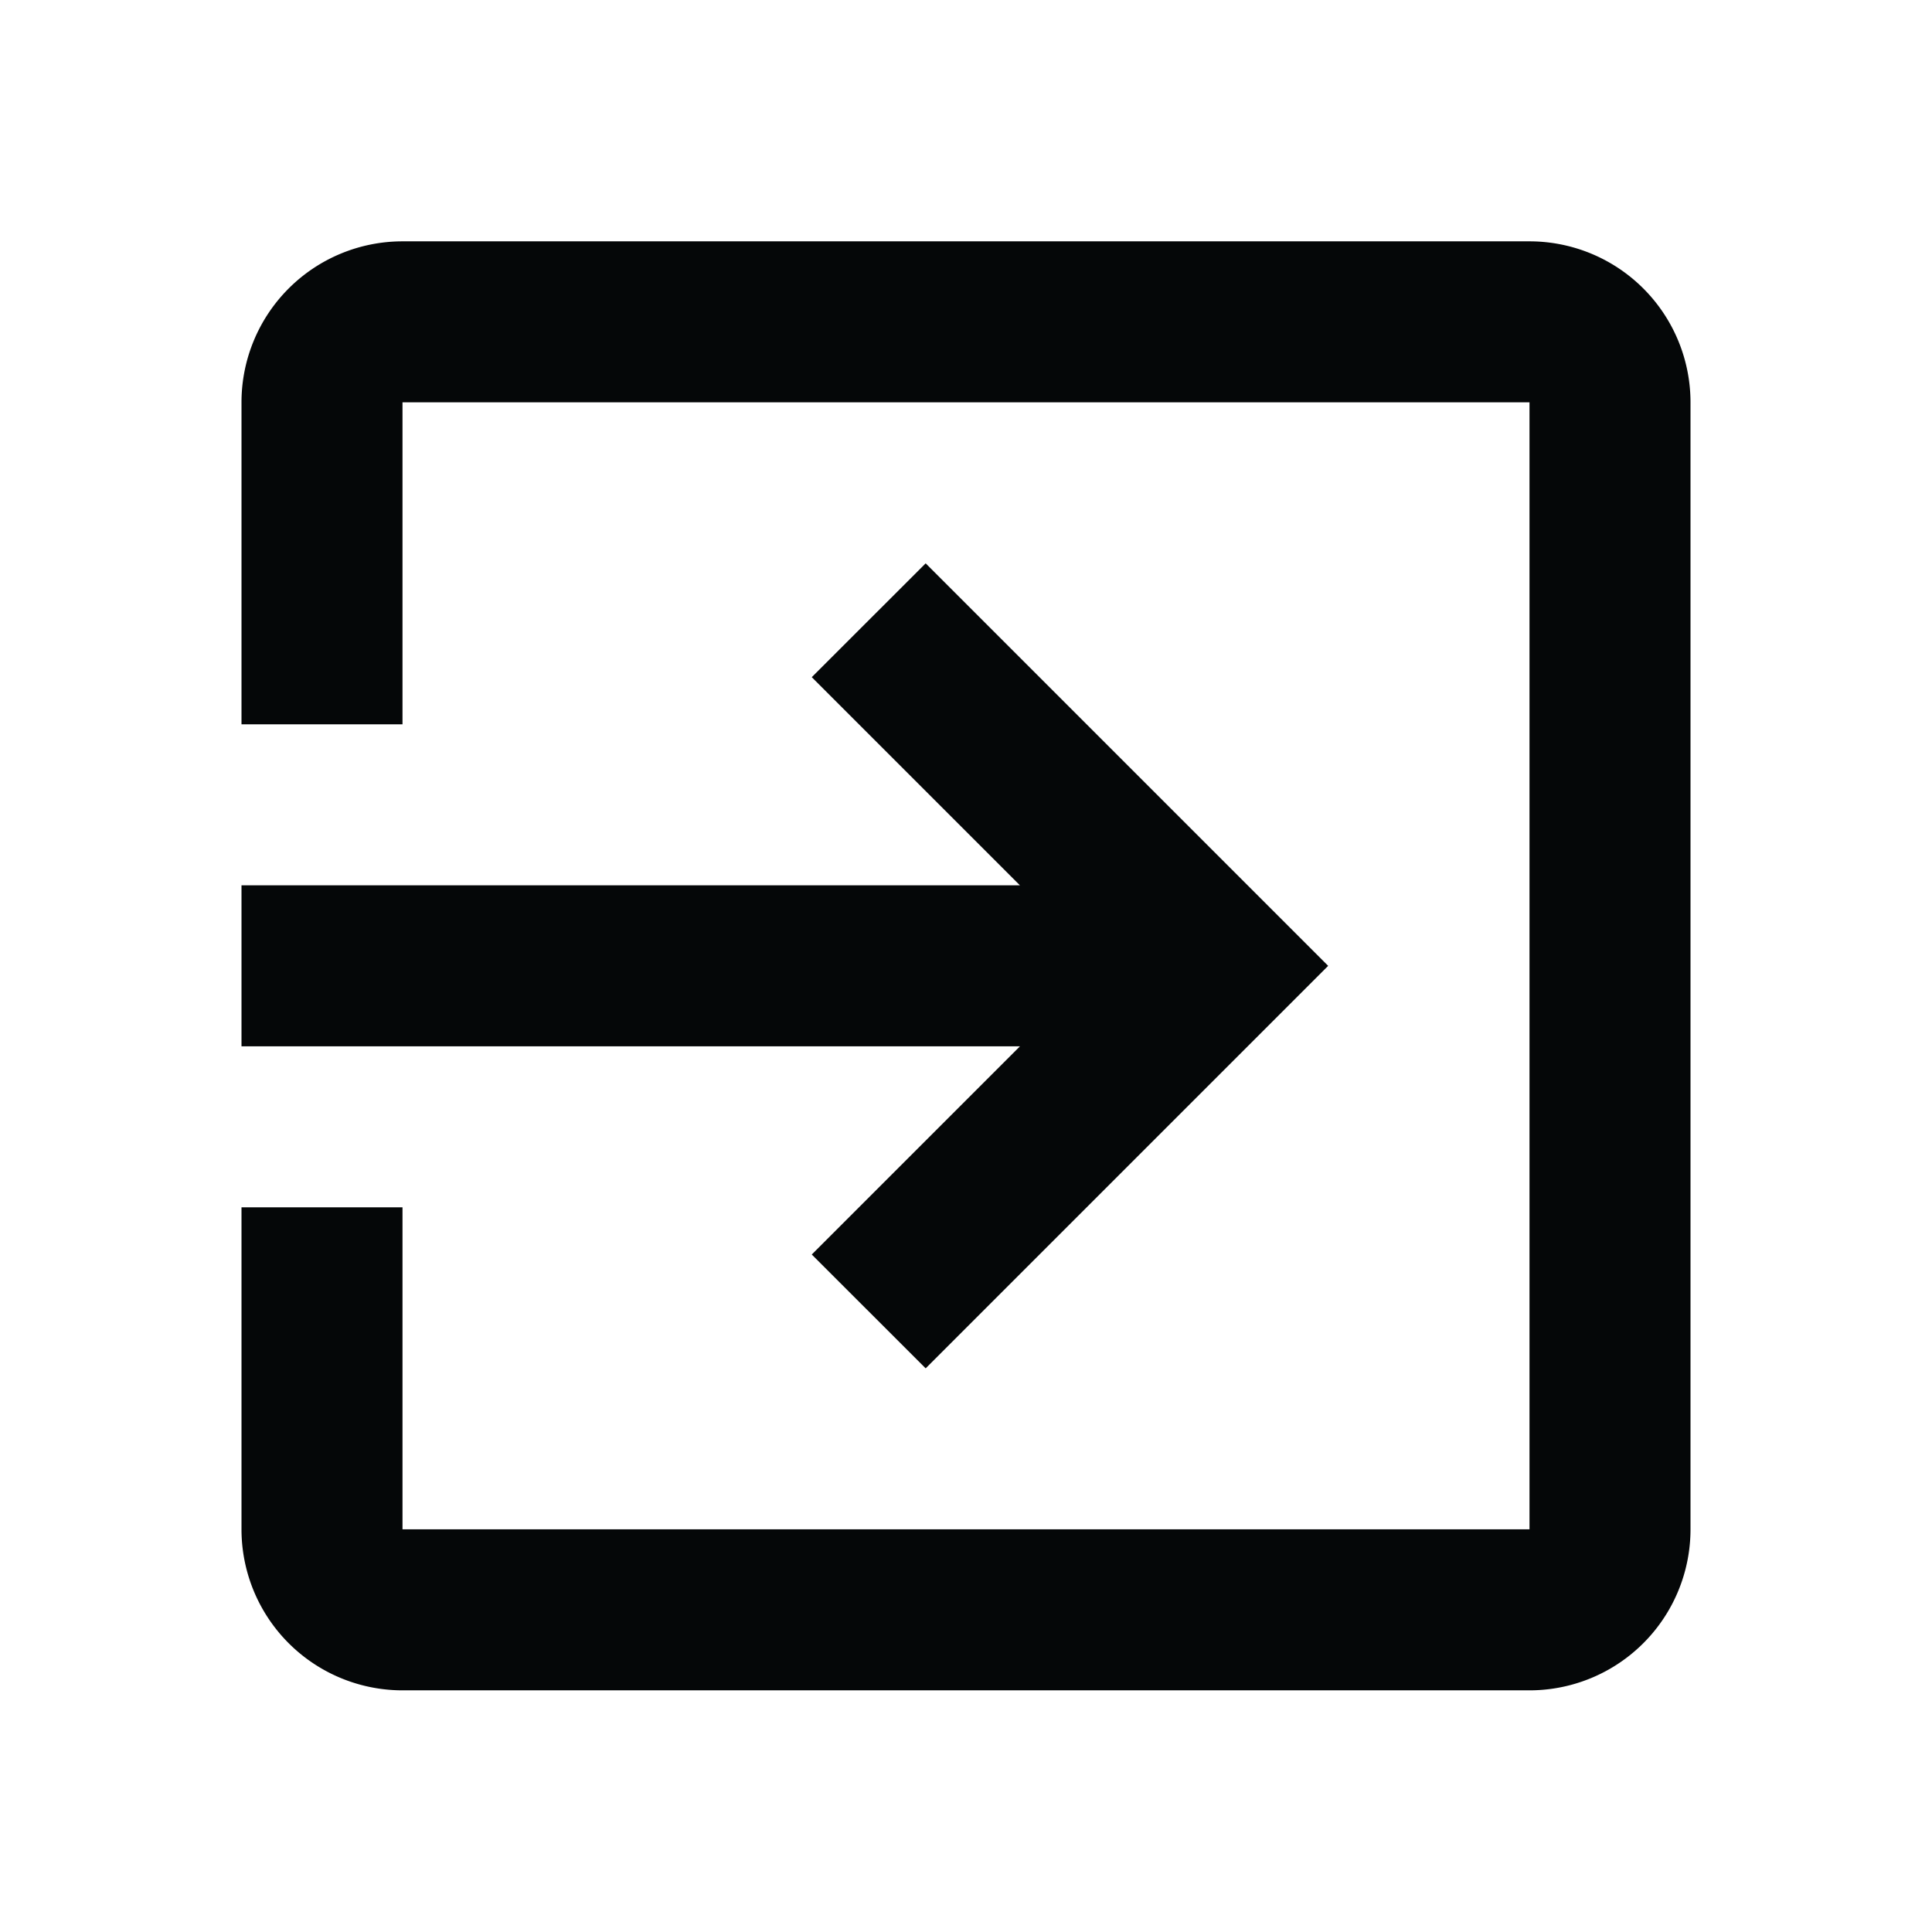 <svg xmlns="http://www.w3.org/2000/svg" baseProfile="full" viewBox="0 0 24.00 24.00"><path fill="#050708" d="M19 2.998H5a2 2 0 0 0-2 2v4h2v-4h14v14H5v-4H3v4a2 2 0 0 0 2 2h14a2 2 0 0 0 2-2v-14a2 2 0 0 0-2-2zm-8.916 12.586l1.415 1.414 5-5-5-5-1.415 1.414 2.586 2.586H3v2h9.67l-2.586 2.586z"/></svg>
